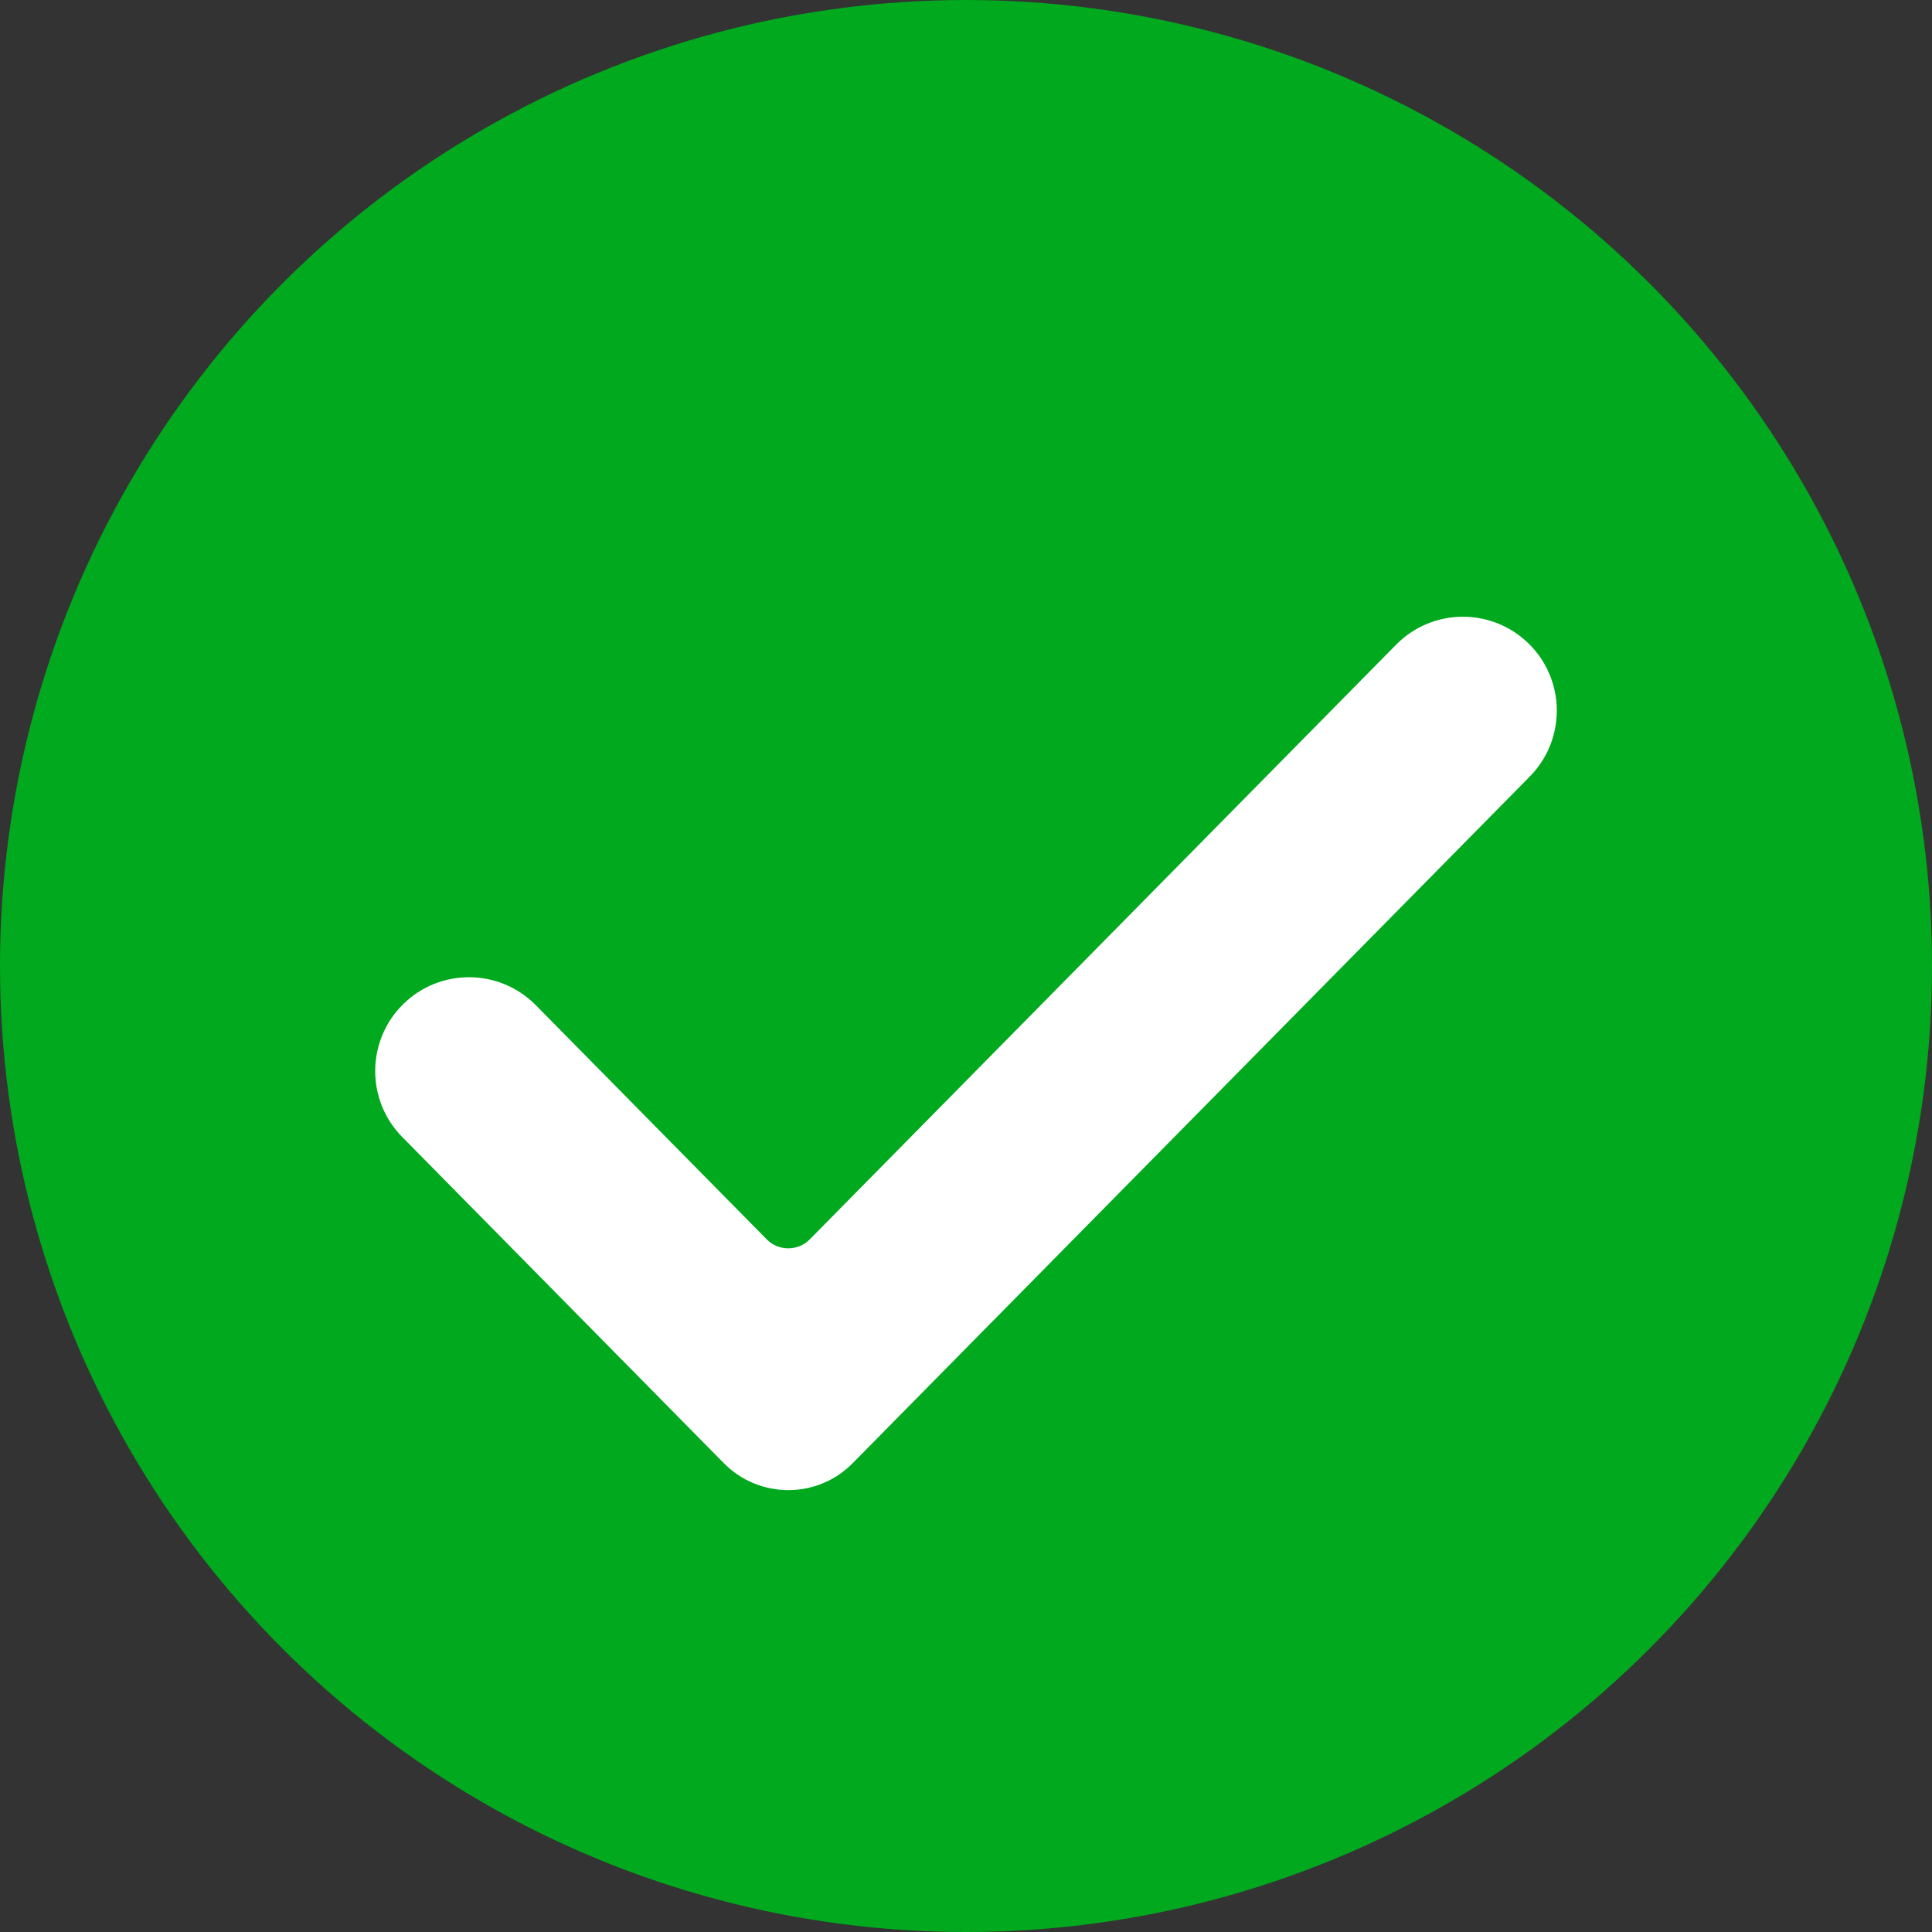 <svg width="16" height="16" viewBox="0 0 16 16" fill="none" xmlns="http://www.w3.org/2000/svg">
<rect x="0" y="0" width="16" height="16" fill="#333333" stroke="none"/>
<circle cx="8" cy="8" r="8" fill="#00A91D"/>
<path fill-rule="evenodd" clip-rule="evenodd" d="M11.562 5.339C11.864 5.033 12.356 5.03 12.662 5.332C12.967 5.633 12.97 6.125 12.669 6.431L7.062 12.117C6.769 12.415 6.288 12.415 5.994 12.117L3.331 9.416C3.03 9.111 3.033 8.619 3.338 8.317C3.644 8.015 4.136 8.019 4.438 8.325L6.35 10.264C6.448 10.363 6.608 10.363 6.706 10.264L11.562 5.339Z" fill="white"/>
</svg>
